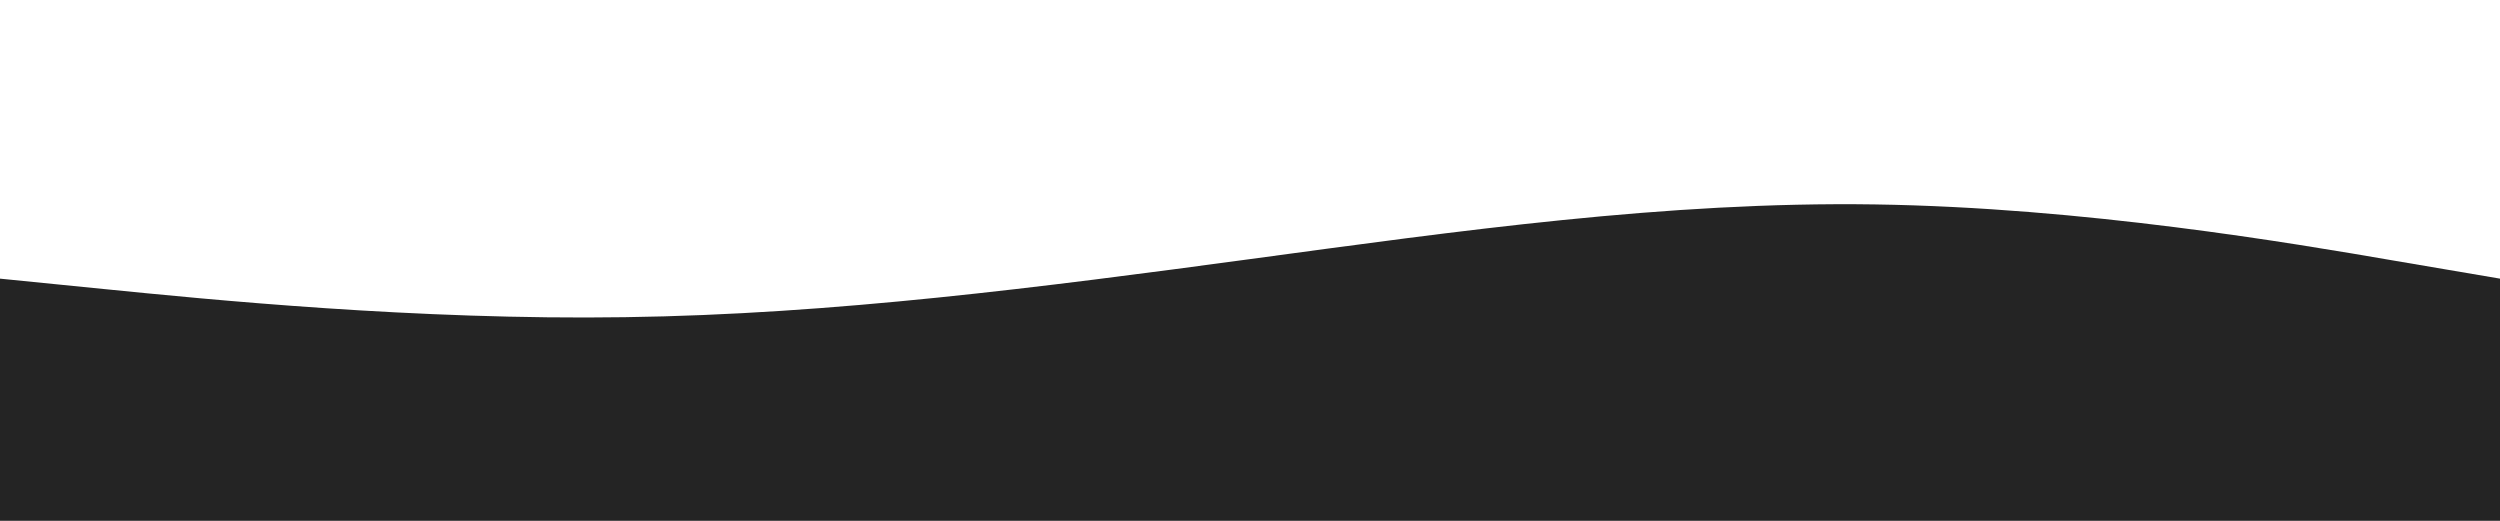 <svg id="visual" viewBox="0 0 960 200" width="960" height="200" xmlns="http://www.w3.org/2000/svg" xmlns:xlink="http://www.w3.org/1999/xlink" version="1.1"><path d="M0 107L40 111C80 115 160 123 240 121.8C320 120.7 400 110.3 480 99.5C560 88.7 640 77.3 720 78.5C800 79.7 880 93.3 920 100.2L960 107L960 201L920 201C880 201 800 201 720 201C640 201 560 201 480 201C400 201 320 201 240 201C160 201 80 201 40 201L0 201Z" fill="#242424" stroke-linecap="round" stroke-linejoin="miter"></path></svg>
